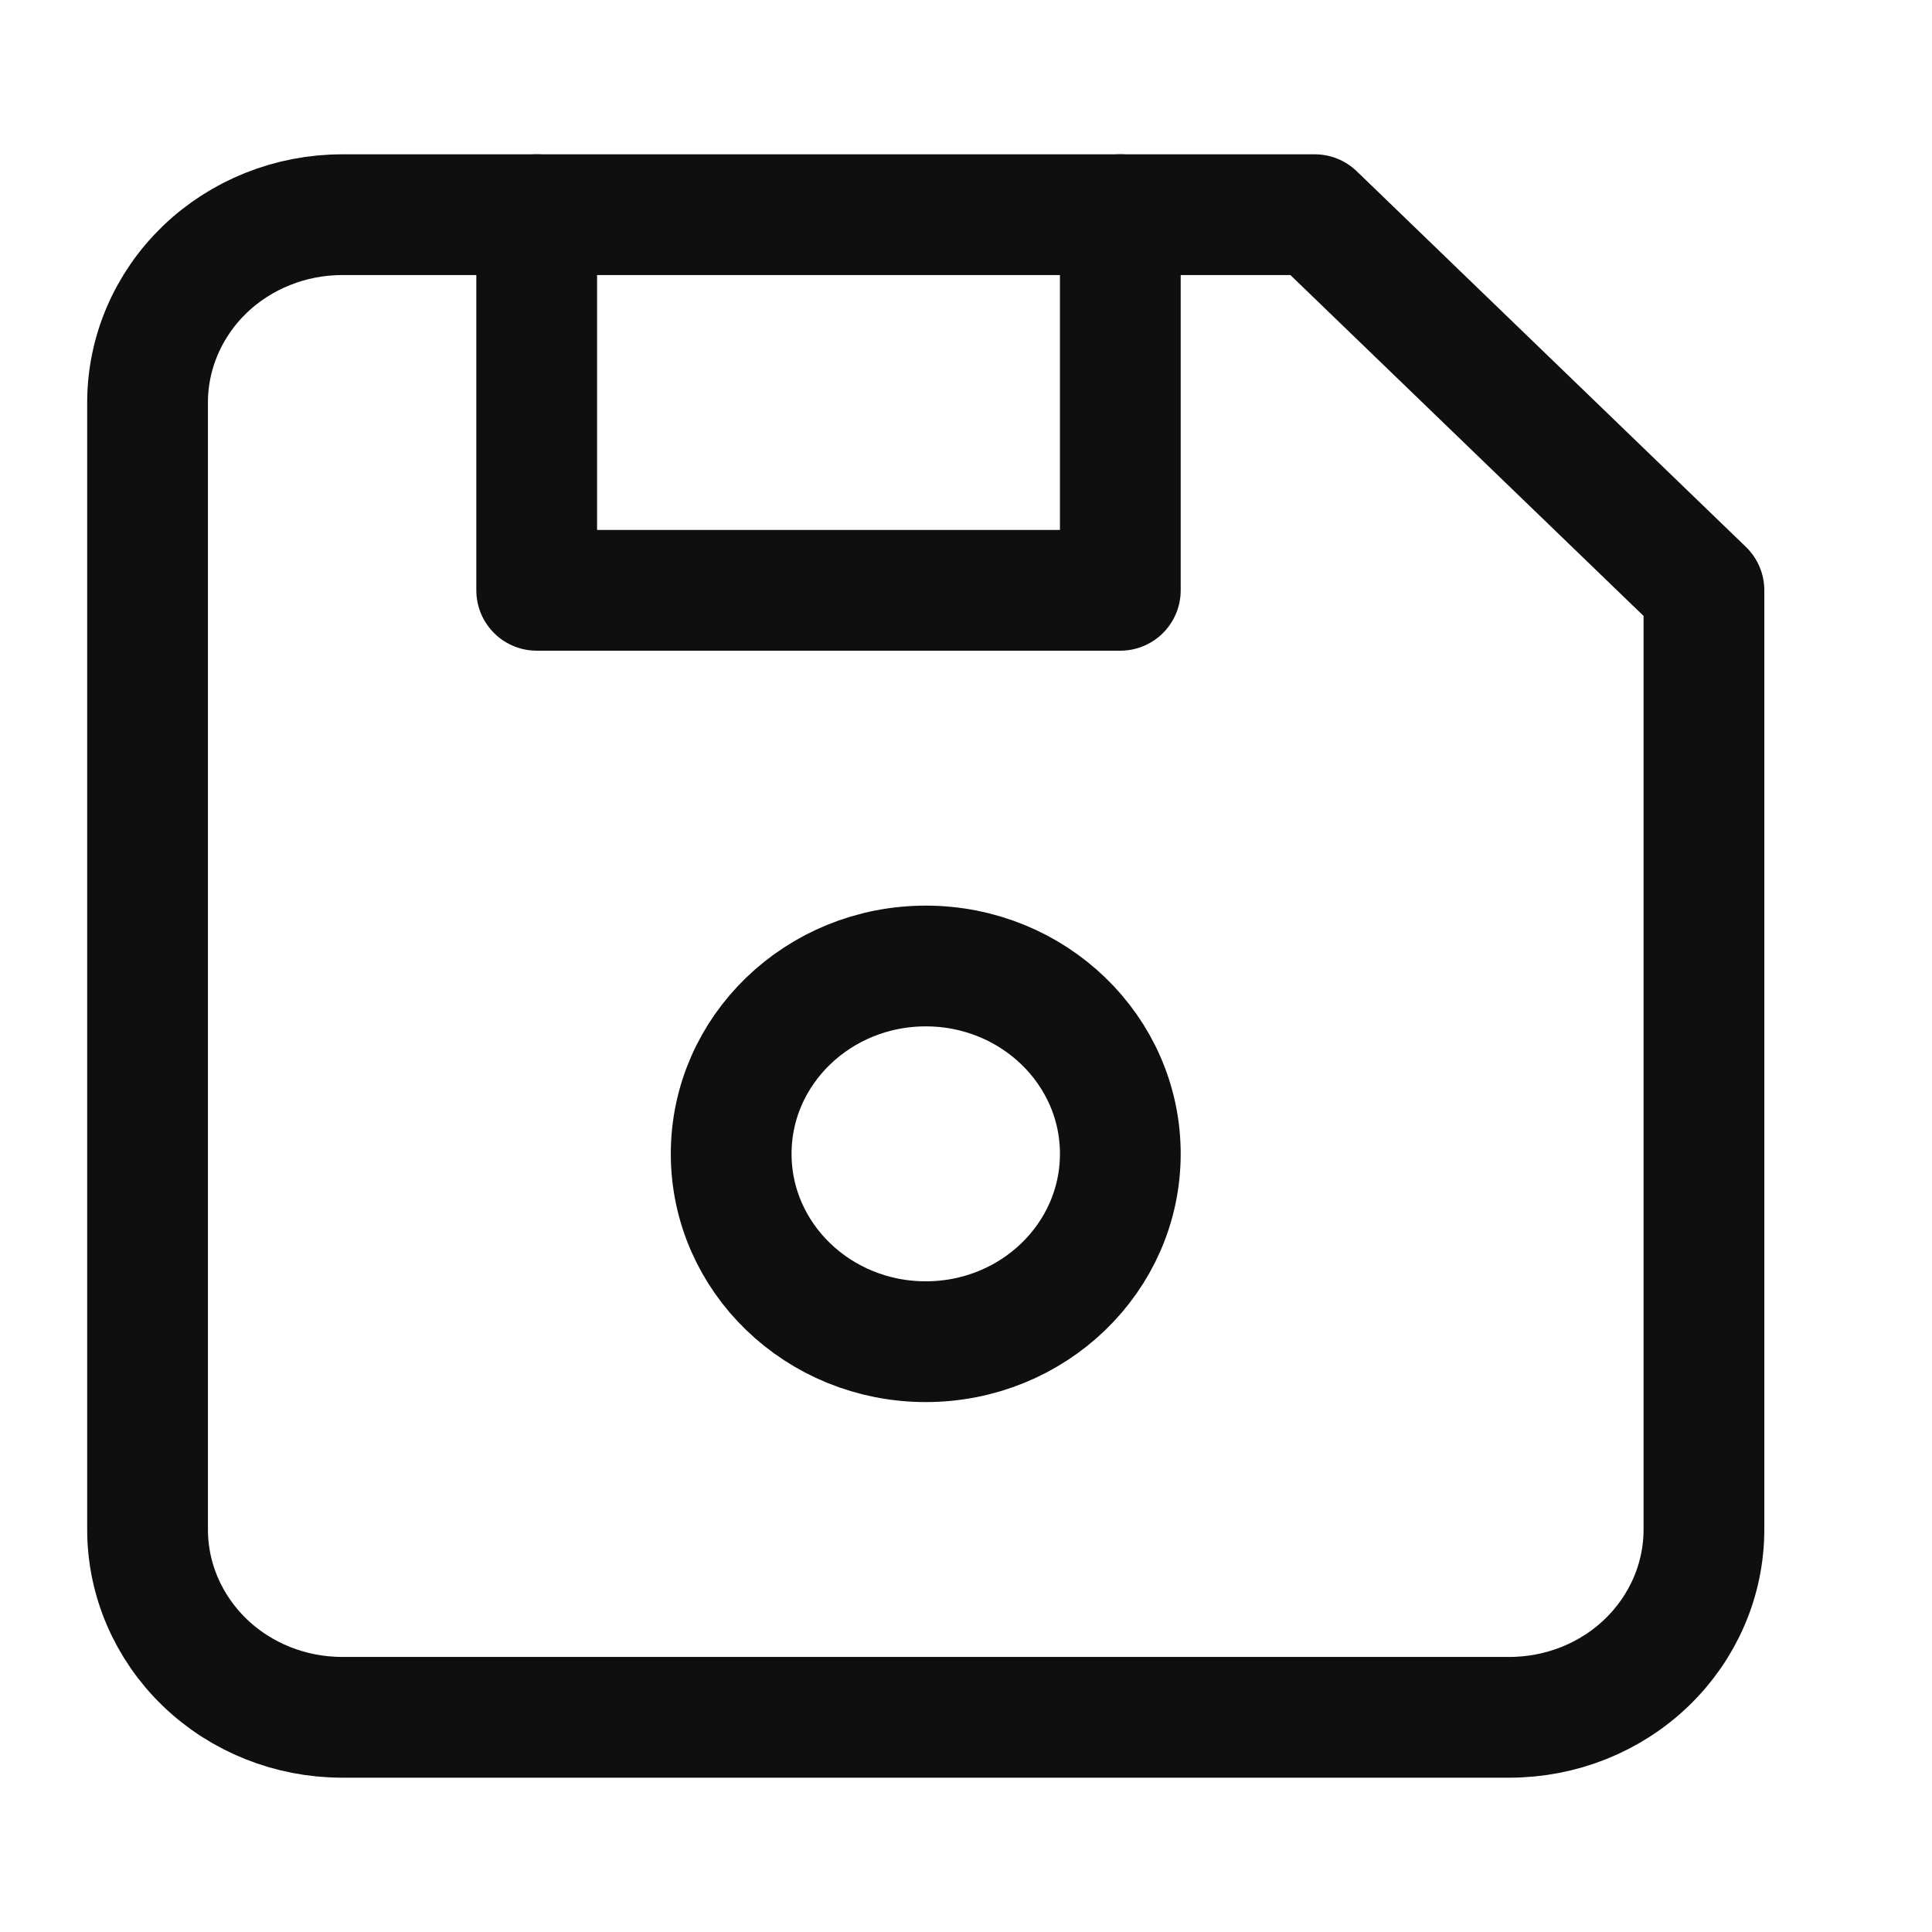 <svg width="24" height="24" viewBox="0 0 24 24" fill="none" xmlns="http://www.w3.org/2000/svg">
<g clip-path="url(#clip0)">
<path d="M4.25 2.667H16.333L21.167 7.333V19C21.167 19.619 20.912 20.212 20.459 20.65C20.006 21.088 19.391 21.333 18.75 21.333H4.25C3.609 21.333 2.994 21.088 2.541 20.65C2.088 20.212 1.833 19.619 1.833 19V5C1.833 4.381 2.088 3.788 2.541 3.35C2.994 2.913 3.609 2.667 4.25 2.667" stroke="#0F0F0F" stroke-width="1.5" stroke-linecap="round" stroke-linejoin="round"/>
<path d="M11.5 16.667C12.835 16.667 13.917 15.622 13.917 14.333C13.917 13.045 12.835 12 11.5 12C10.165 12 9.083 13.045 9.083 14.333C9.083 15.622 10.165 16.667 11.5 16.667Z" stroke="#0F0F0F" stroke-width="1.5" stroke-linecap="round" stroke-linejoin="round"/>
<path d="M13.917 2.667V7.333H6.667V2.667" stroke="#0F0F0F" stroke-width="1.5" stroke-linecap="round" stroke-linejoin="round"/>
</g>
<defs>
<clipPath id="clip0">
<rect width="24" height="24" fill="white"/>
</clipPath>
</defs>
</svg>
